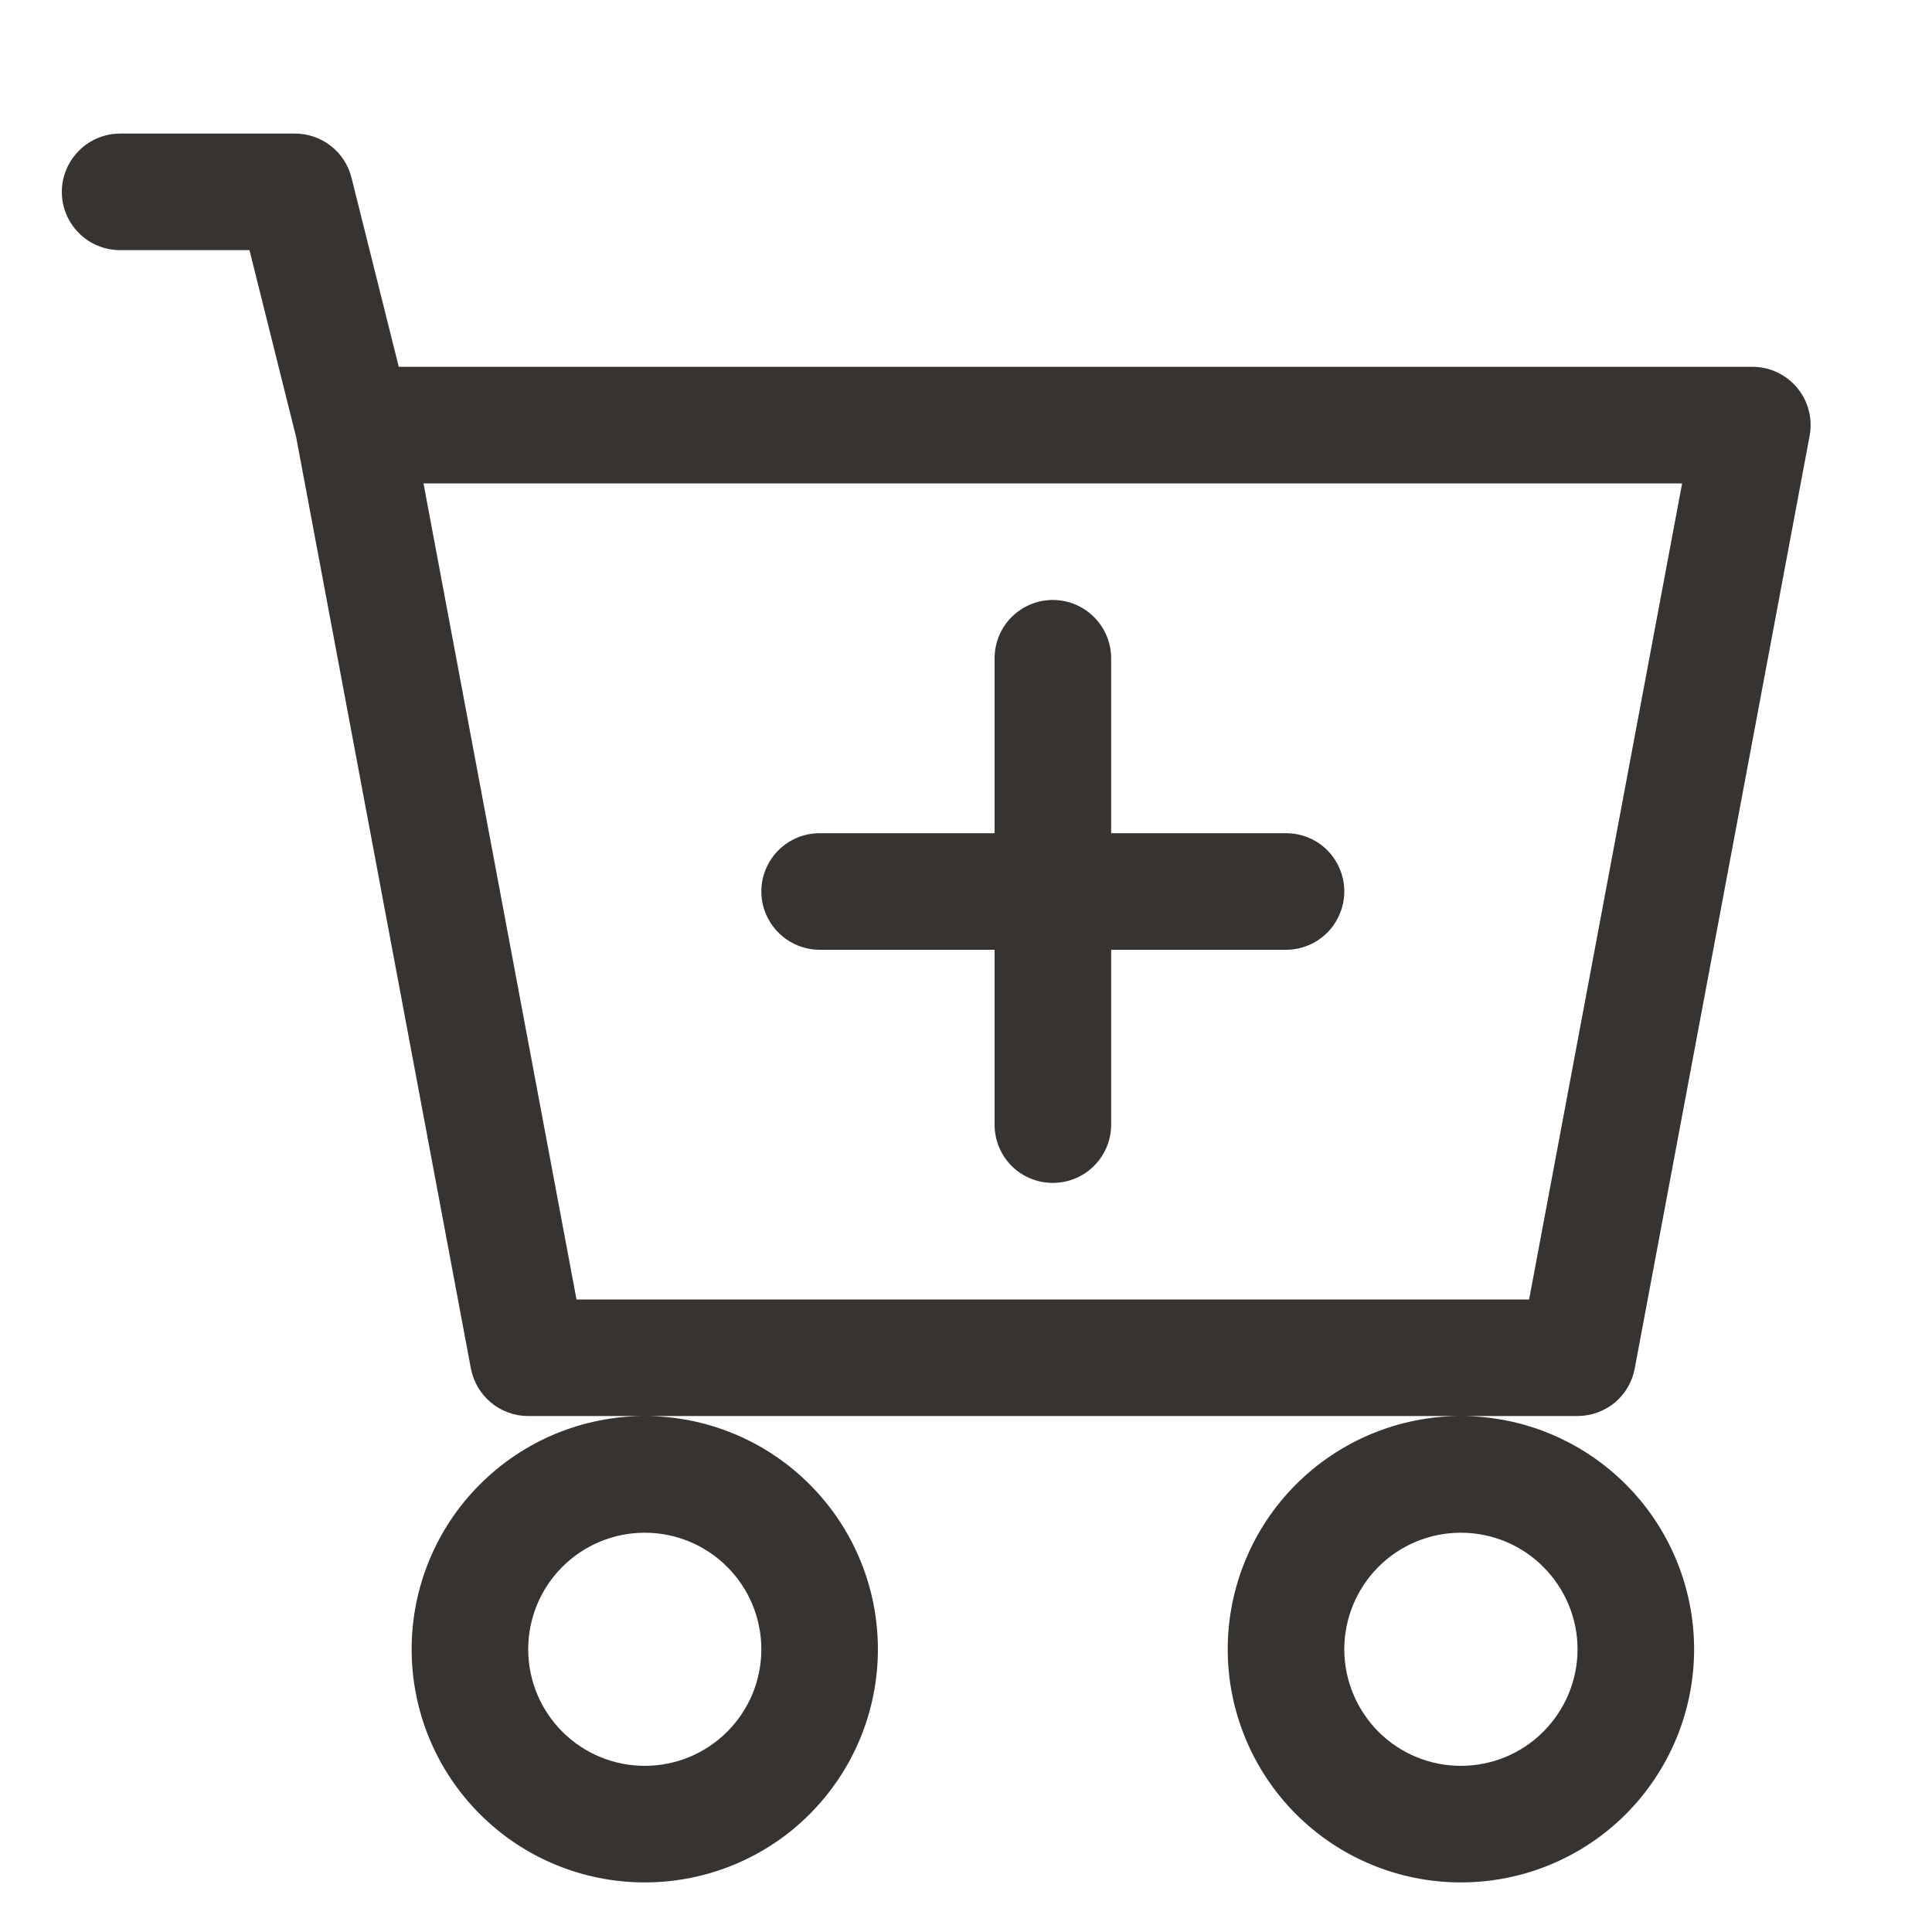 <svg width="15" height="15" viewBox="0 0 15 15" fill="none" xmlns="http://www.w3.org/2000/svg">
<path d="M8.627 5.111C8.627 4.991 8.579 4.876 8.494 4.791C8.409 4.706 8.294 4.658 8.174 4.658C8.054 4.658 7.939 4.706 7.854 4.791C7.769 4.876 7.722 4.991 7.722 5.111V6.469H6.364C6.244 6.469 6.129 6.516 6.044 6.601C5.959 6.686 5.911 6.801 5.911 6.921C5.911 7.041 5.959 7.156 6.044 7.241C6.129 7.326 6.244 7.374 6.364 7.374H7.722V8.732C7.722 8.852 7.769 8.967 7.854 9.052C7.939 9.137 8.054 9.184 8.174 9.184C8.294 9.184 8.409 9.137 8.494 9.052C8.579 8.967 8.627 8.852 8.627 8.732V7.374H9.985C10.105 7.374 10.22 7.326 10.305 7.241C10.389 7.156 10.437 7.041 10.437 6.921C10.437 6.801 10.389 6.686 10.305 6.601C10.22 6.516 10.105 6.469 9.985 6.469H8.627V5.111Z" fill="#363330"/>
<path d="M0.933 1.037C0.813 1.037 0.697 1.085 0.613 1.17C0.528 1.255 0.48 1.37 0.48 1.49C0.48 1.61 0.528 1.725 0.613 1.81C0.697 1.895 0.813 1.942 0.933 1.942H1.937L2.3 3.397L3.656 10.625C3.676 10.729 3.731 10.822 3.812 10.89C3.893 10.957 3.995 10.994 4.101 10.994H5.006C4.526 10.994 4.065 11.185 3.726 11.525C3.386 11.864 3.196 12.325 3.196 12.805C3.196 13.285 3.386 13.745 3.726 14.085C4.065 14.425 4.526 14.615 5.006 14.615C5.486 14.615 5.947 14.425 6.286 14.085C6.626 13.745 6.816 13.285 6.816 12.805C6.816 12.325 6.626 11.864 6.286 11.525C5.947 11.185 5.486 10.994 5.006 10.994H11.342C10.862 10.994 10.402 11.185 10.062 11.525C9.723 11.864 9.532 12.325 9.532 12.805C9.532 13.285 9.723 13.745 10.062 14.085C10.402 14.425 10.862 14.615 11.342 14.615C11.823 14.615 12.283 14.425 12.623 14.085C12.962 13.745 13.153 13.285 13.153 12.805C13.153 12.325 12.962 11.864 12.623 11.525C12.283 11.185 11.823 10.994 11.342 10.994H12.248C12.353 10.994 12.455 10.957 12.537 10.89C12.618 10.822 12.673 10.729 12.692 10.625L14.05 3.383C14.062 3.318 14.06 3.251 14.043 3.187C14.027 3.122 13.996 3.062 13.953 3.011C13.911 2.96 13.858 2.919 13.798 2.891C13.738 2.862 13.672 2.848 13.605 2.848H3.096L2.729 1.38C2.705 1.282 2.648 1.195 2.569 1.133C2.489 1.071 2.391 1.037 2.29 1.037H0.933ZM4.476 10.089L3.288 3.753H13.06L11.872 10.089H4.476ZM5.911 12.805C5.911 13.045 5.816 13.275 5.646 13.445C5.476 13.615 5.246 13.71 5.006 13.71C4.766 13.71 4.536 13.615 4.366 13.445C4.196 13.275 4.101 13.045 4.101 12.805C4.101 12.565 4.196 12.335 4.366 12.165C4.536 11.995 4.766 11.9 5.006 11.9C5.246 11.9 5.476 11.995 5.646 12.165C5.816 12.335 5.911 12.565 5.911 12.805ZM12.248 12.805C12.248 13.045 12.152 13.275 11.982 13.445C11.813 13.615 11.582 13.71 11.342 13.71C11.102 13.71 10.872 13.615 10.702 13.445C10.533 13.275 10.437 13.045 10.437 12.805C10.437 12.565 10.533 12.335 10.702 12.165C10.872 11.995 11.102 11.9 11.342 11.9C11.582 11.9 11.813 11.995 11.982 12.165C12.152 12.335 12.248 12.565 12.248 12.805Z" fill="#363330"/>
</svg>

